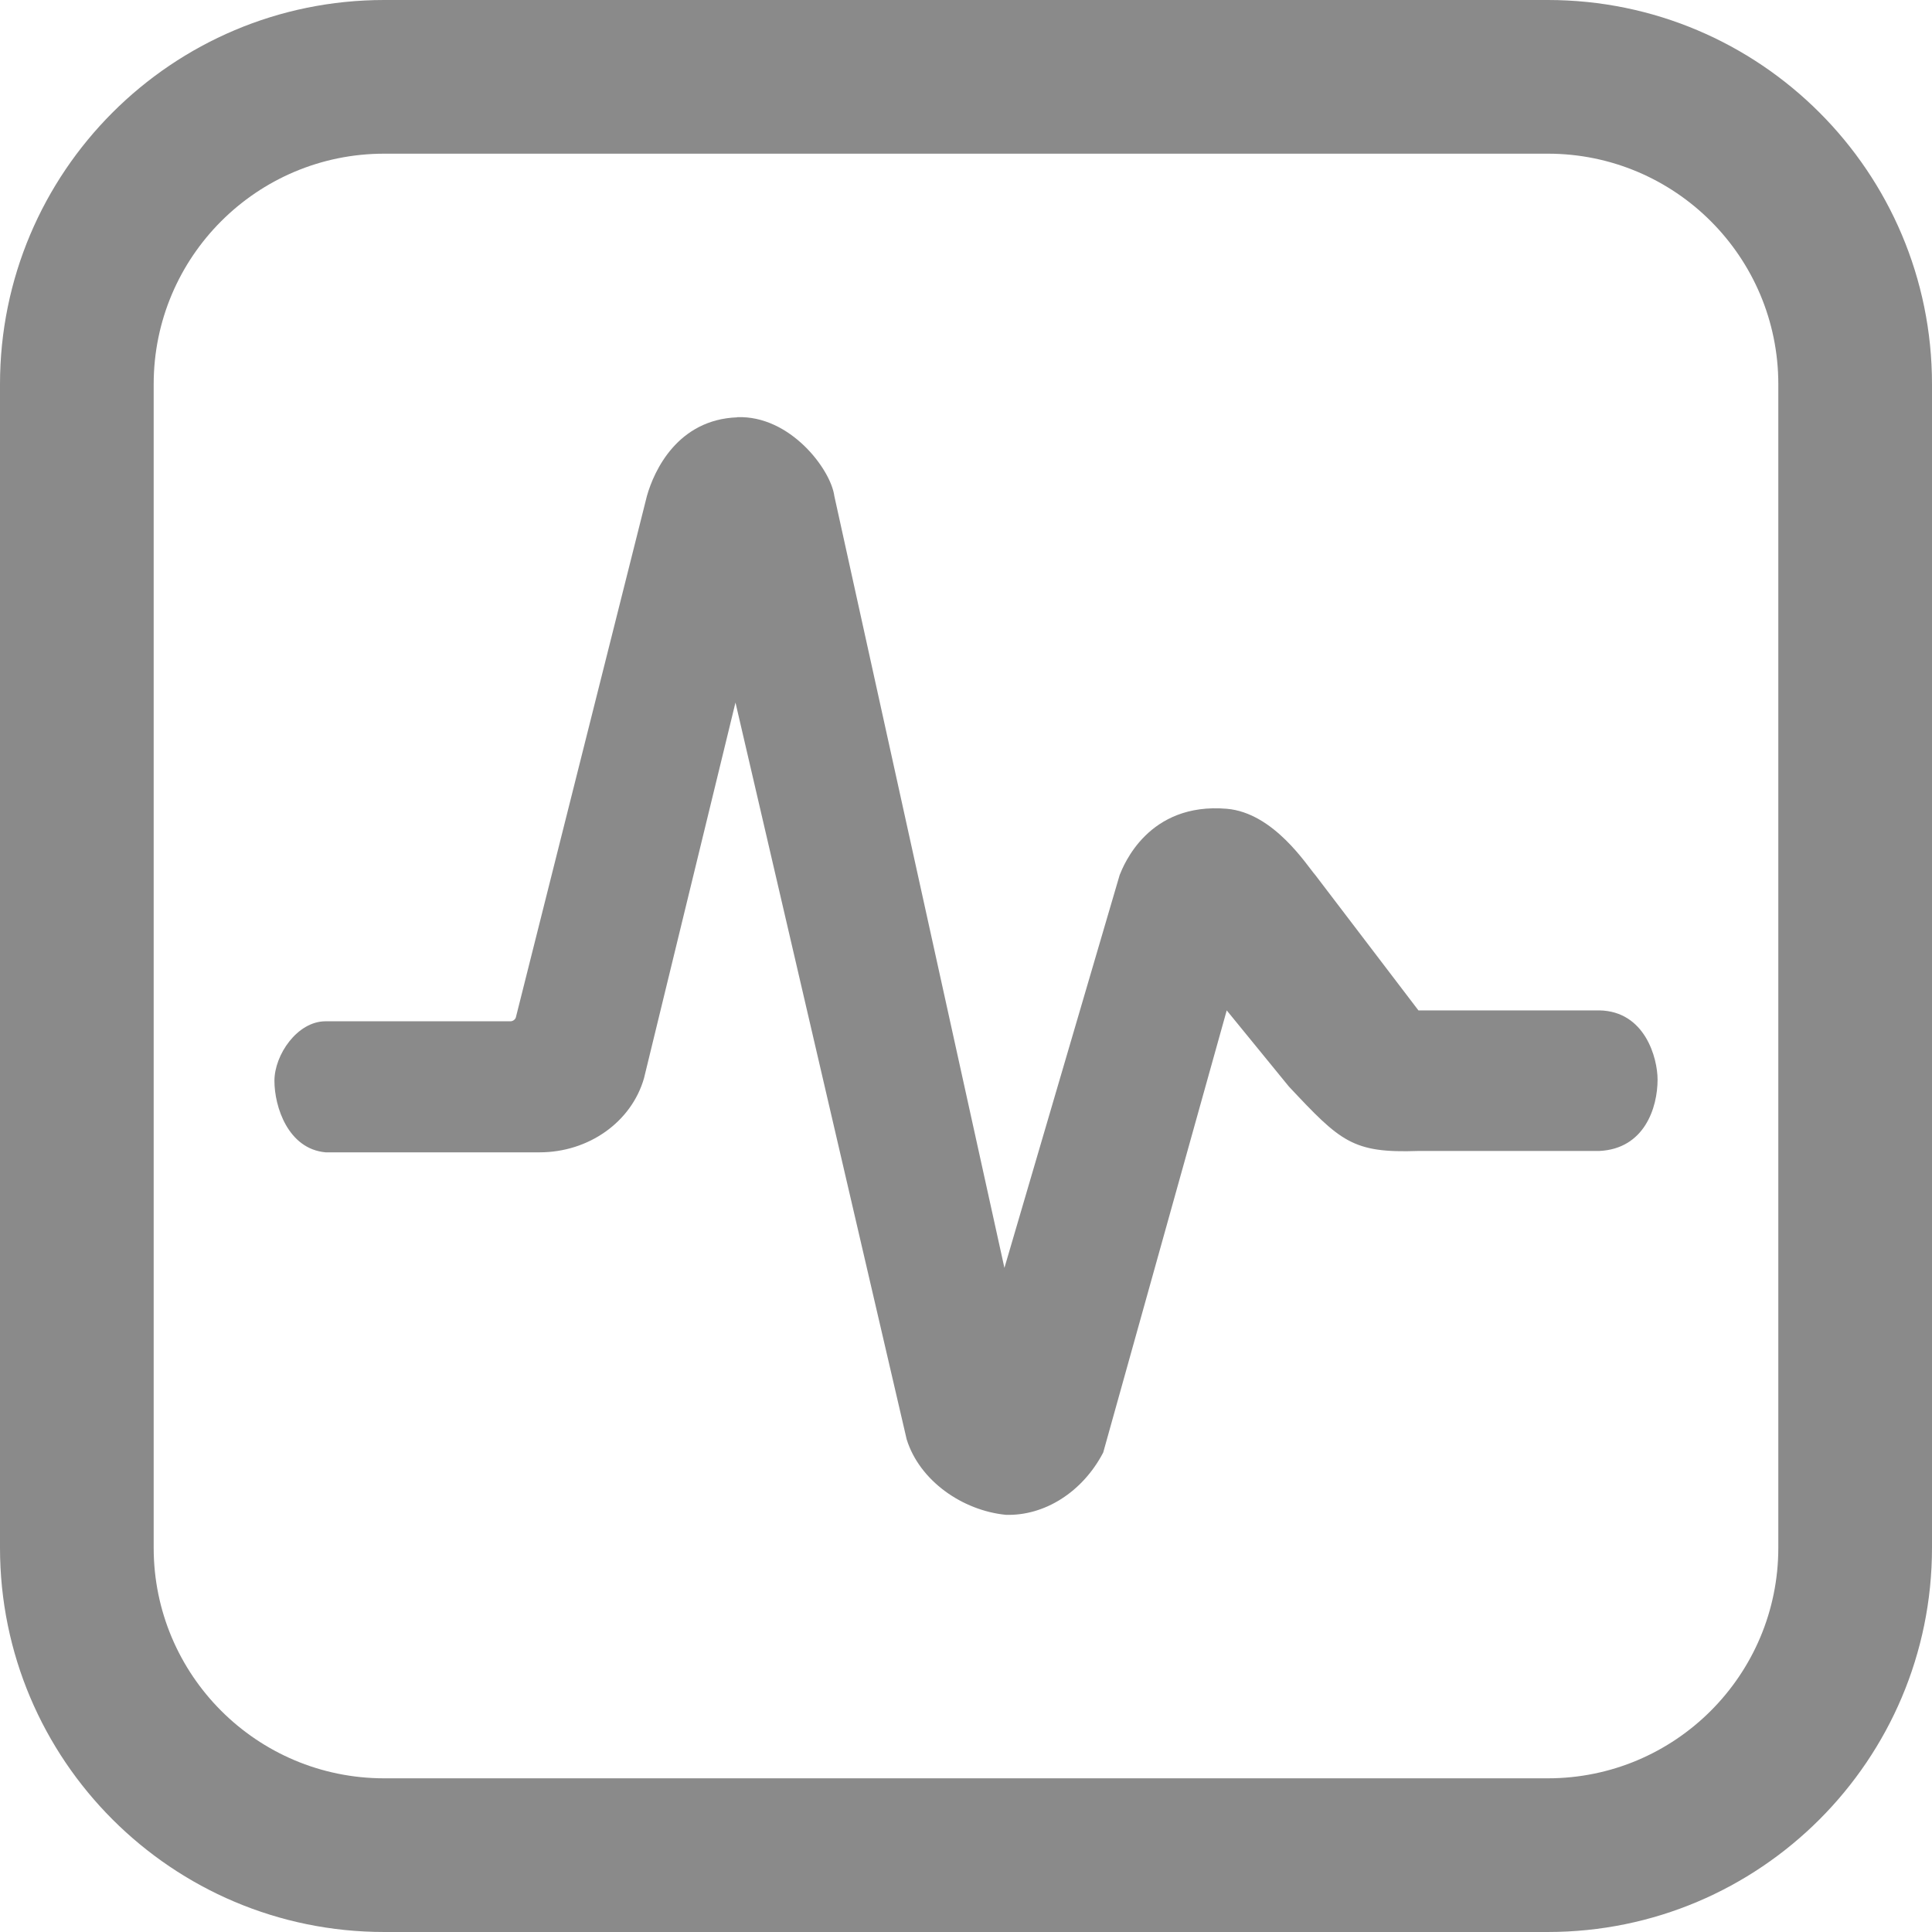 <?xml version="1.0" standalone="no"?><!DOCTYPE svg PUBLIC "-//W3C//DTD SVG 1.1//EN" "http://www.w3.org/Graphics/SVG/1.1/DTD/svg11.dtd"><svg t="1740408798739" class="icon" viewBox="0 0 1024 1024" version="1.1" xmlns="http://www.w3.org/2000/svg" p-id="110703" xmlns:xlink="http://www.w3.org/1999/xlink" width="64" height="64"><path d="M820.364 0c112.465 0 203.636 91.171 203.636 203.636v616.727c0 112.465-91.171 203.636-203.636 203.636H203.636c-112.465 0-203.636-91.171-203.636-203.636V203.636C0 91.171 91.171 0 203.636 0h616.727z m0 81.455H203.636c-67.479 0-122.182 54.703-122.182 122.182v616.727c0 67.479 54.703 122.182 122.182 122.182h616.727c67.479 0 122.182-54.703 122.182-122.182V203.636c0-67.479-54.703-122.182-122.182-122.182zM442.211 262.895L532.364 672l61.085-208.25c2.124-5.236 15.174-38.575 56.739-35.084 25.001 2.106 42.589 30.214 46.918 35.084l54.691 71.779h95.924c24.192 0.436 30.825 25.268 30.825 36.684 0 14.836-6.924 36.655-30.825 37.818h-95.924c-34.967 1.233-41.204-4.876-68.695-34.182l-32.913-40.32-65.466 234.339c-10.921 20.945-31.121 33.67-51.642 33.018-23.034-2.31-45.696-18.06-52.527-40L389.818 372.364l-48.483 199.121c-6.668 23.197-29.324 39.273-55.348 39.273H172.544C152.669 608.931 145.455 586.612 145.455 572.87c0-13.818 12.131-31.564 27.089-31.564H270.545c1.245 0 2.496-0.873 2.863-2.036l69.469-276.375c3.811-13.527 16.308-40.541 47.907-41.705v-0.076c28.079-1.018 49.594 27.747 51.427 41.78z" fill="#8a8a8a" p-id="110704"></path></svg>